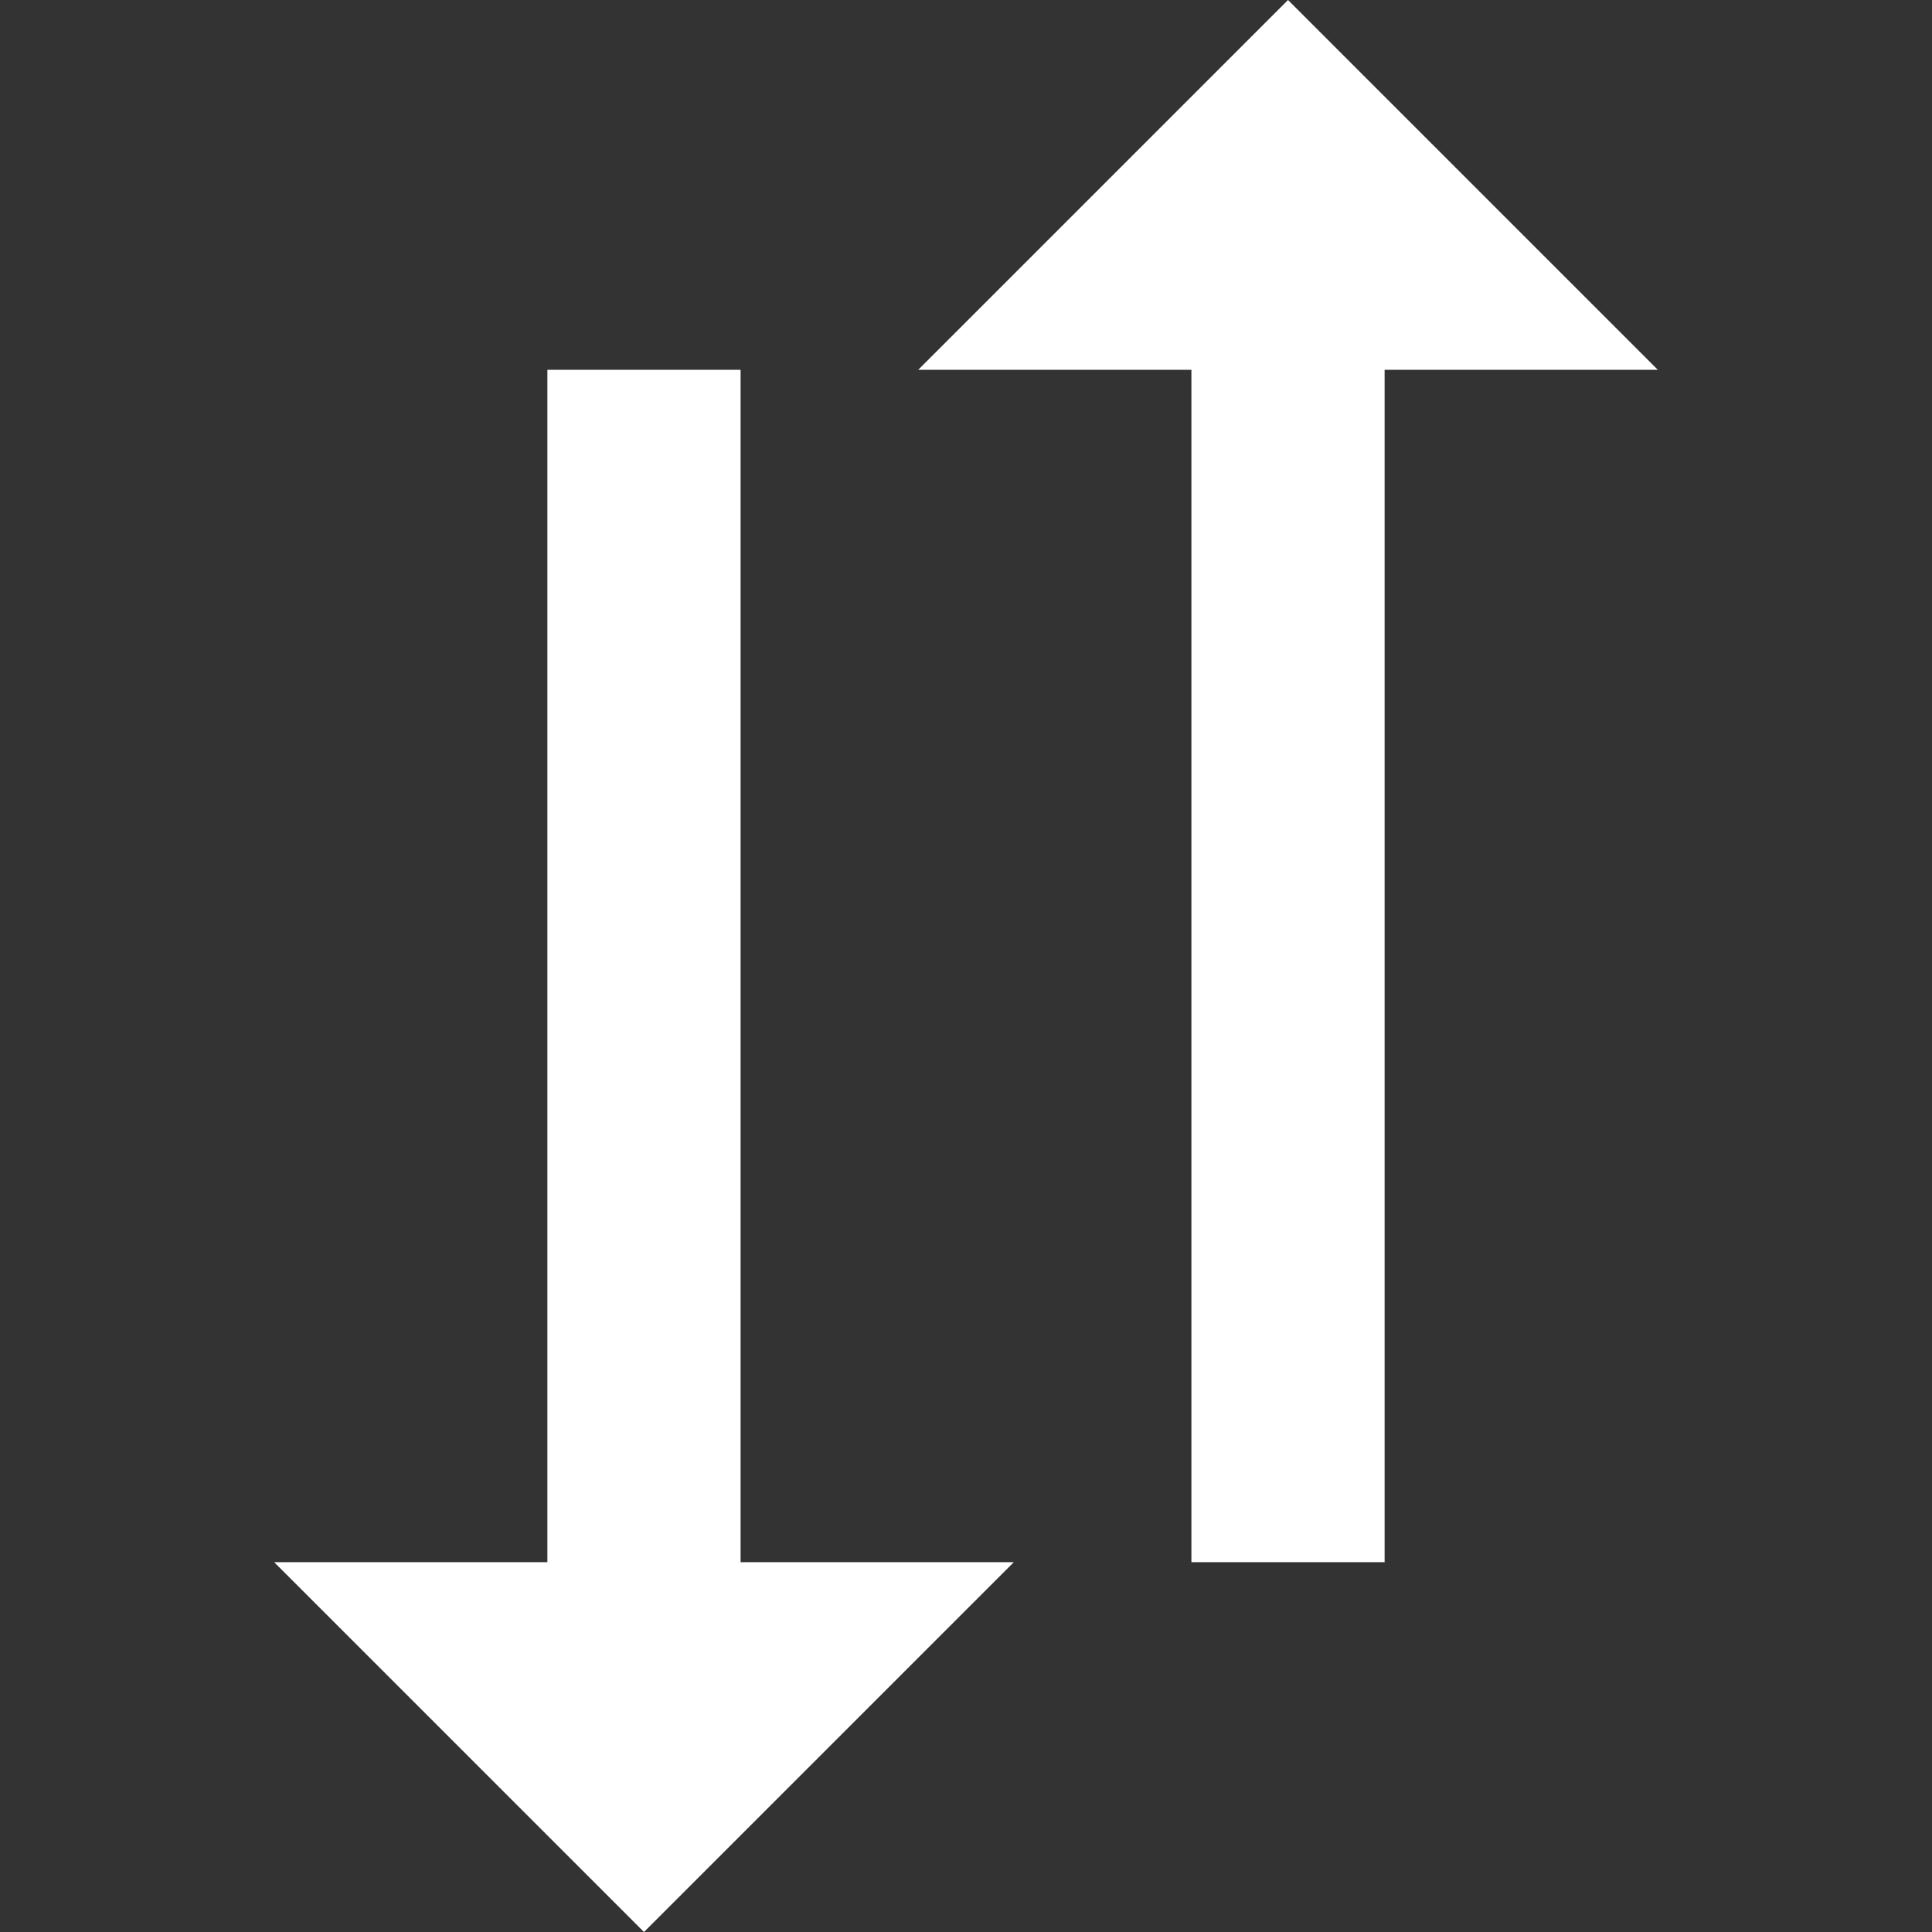 <?xml version="1.0" encoding="UTF-8"?>
<!DOCTYPE svg PUBLIC "-//W3C//DTD SVG 1.1//EN" "http://www.w3.org/Graphics/SVG/1.1/DTD/svg11.dtd">
<svg xmlns="http://www.w3.org/2000/svg" viewBox="0 0 100 100">
 <rect x="0" y="0" width="100" height="100" fill="#333333" stroke="none"/>
 <polygon fill="white" points="28.333,19.142 28.333,80.858 14.191,80.858 33.333,100 52.475,80.858 38.333,80.858 38.333,19.142"/>
  <polygon fill="white" points="61.667,80.858 61.667,19.142 47.525,19.142 66.667,0 85.809,19.142 71.667,19.142 71.667,80.858"/>
</svg>
